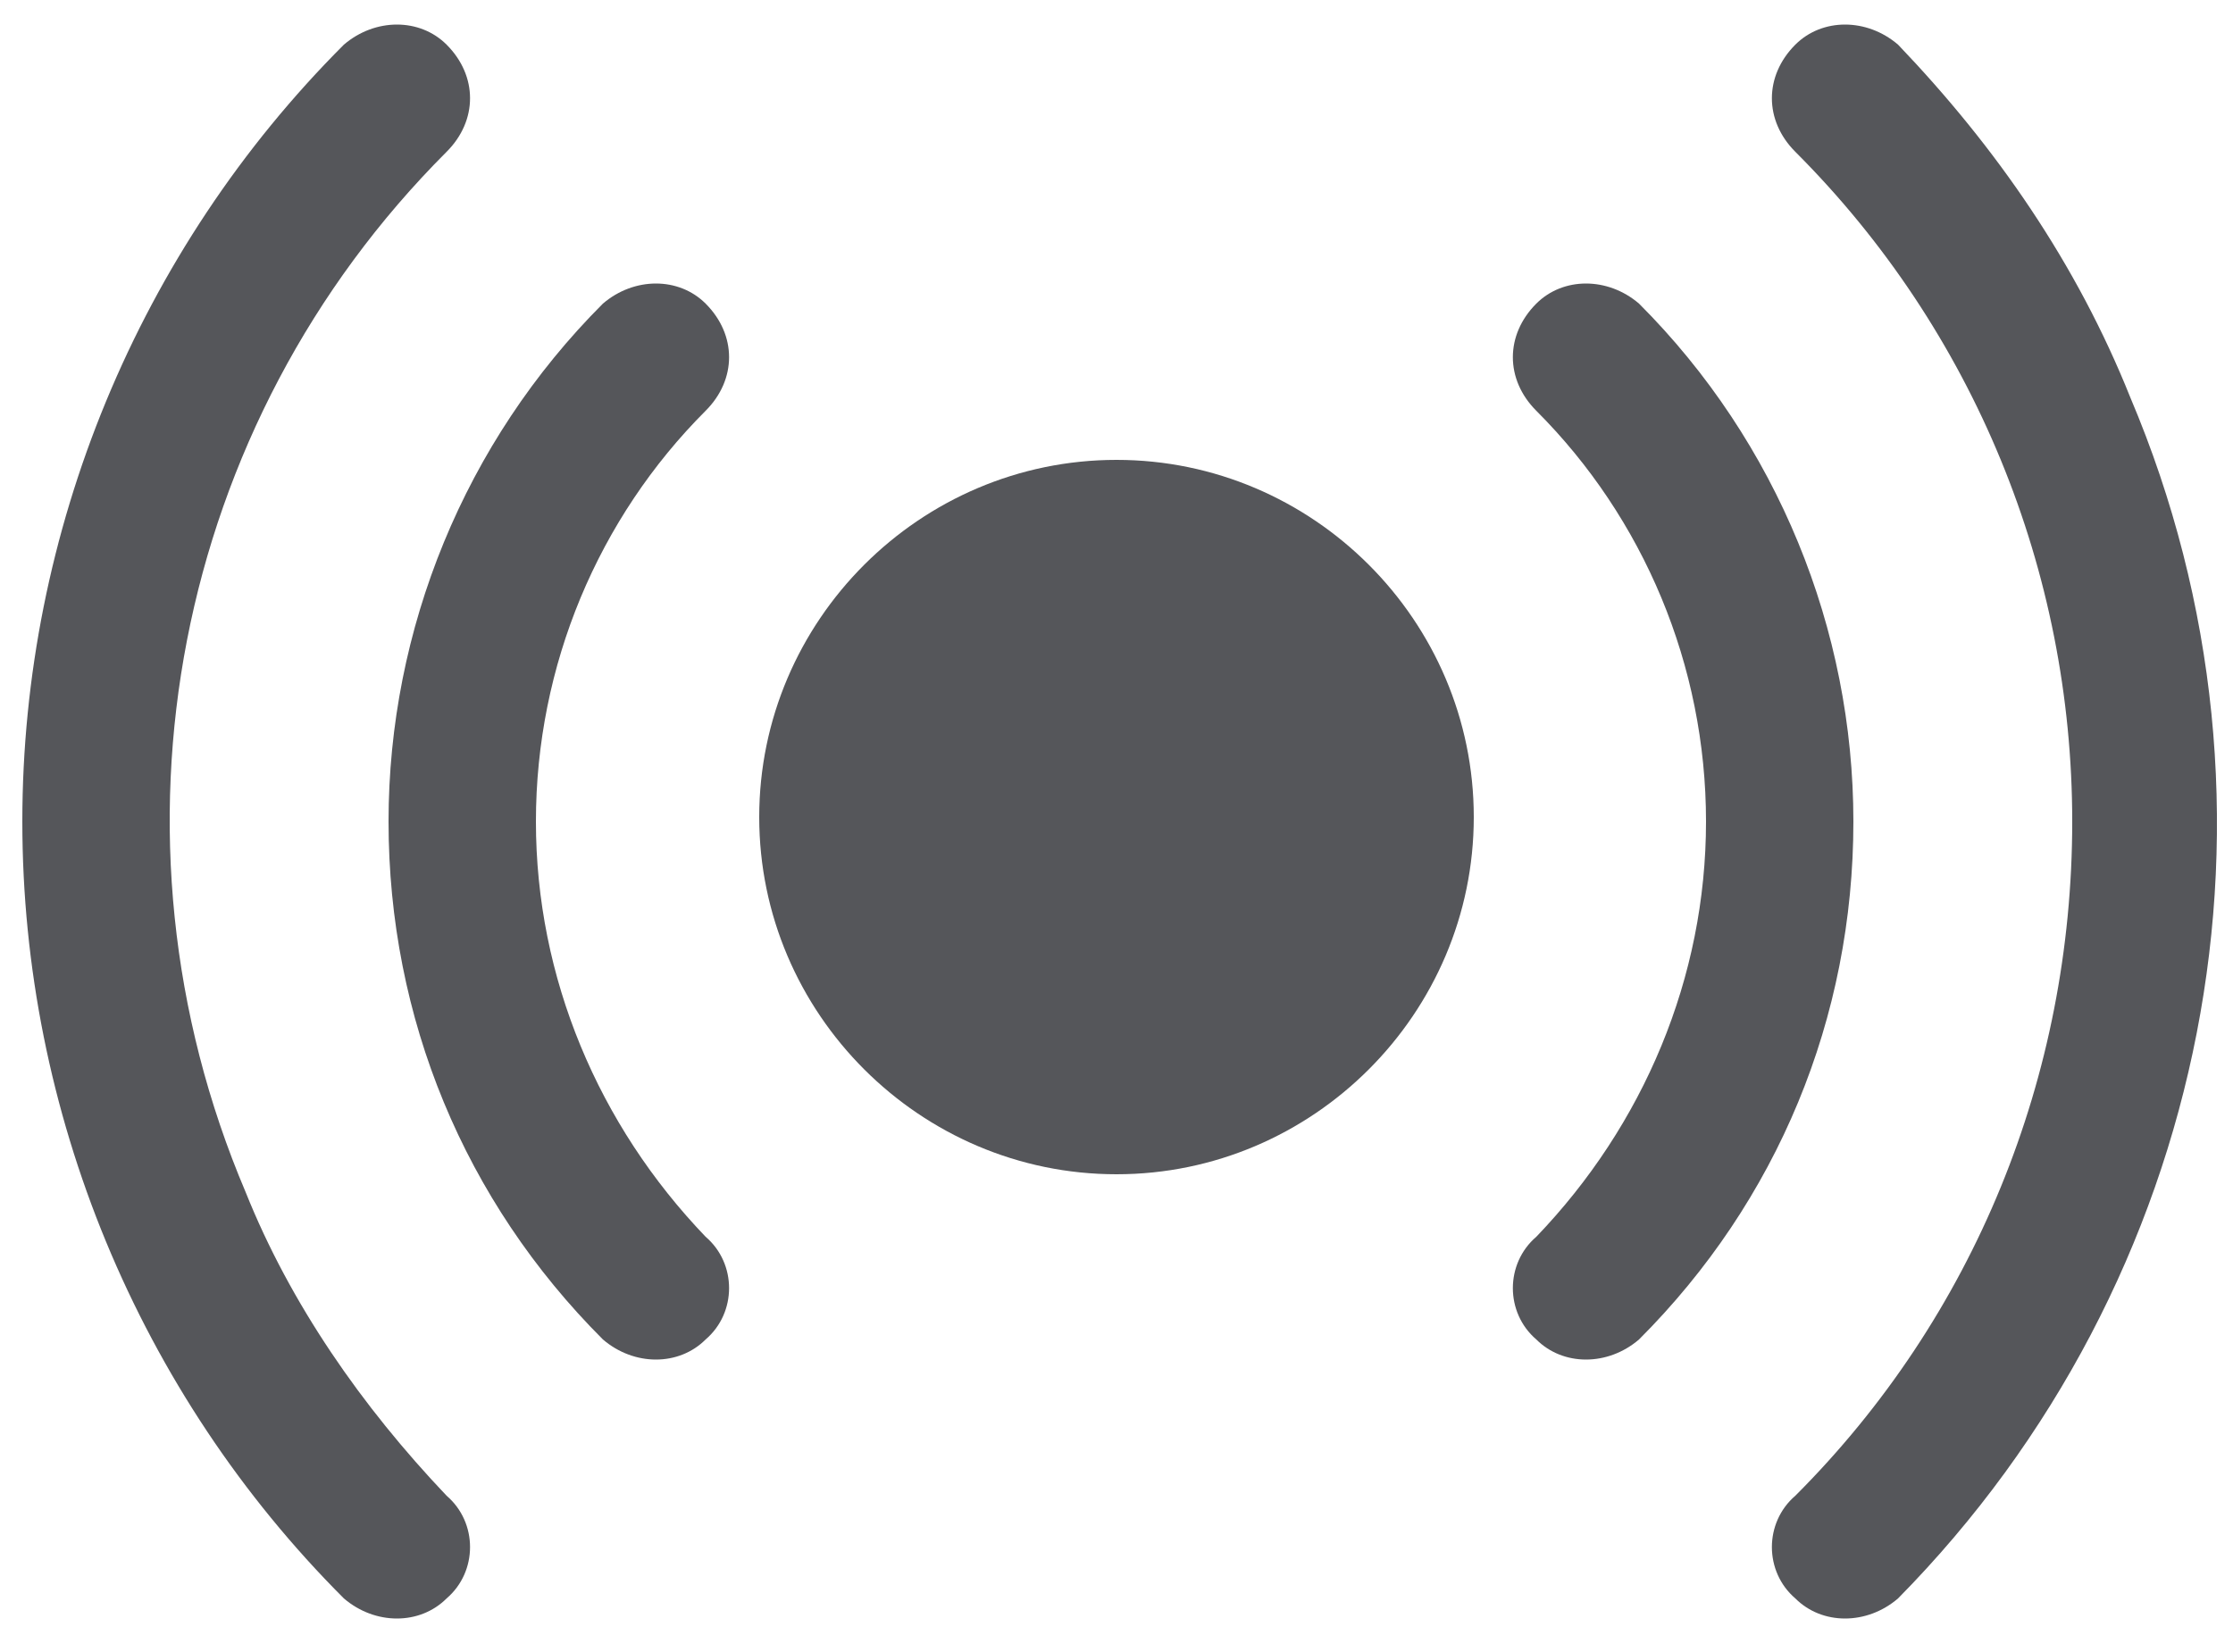 <svg version="1.2" xmlns="http://www.w3.org/2000/svg" viewBox="0 0 50 37" width="50" height="37">
	<title>New Project</title>
	<style>
		.s0 { fill: none } 
		.s1 { fill: #55565a } 
	</style>
	<g id="broadcast (1)">
		<path id="Rectangle 3833" class="s0" d="m-1-7.7h53v53h-53z"/>
		<path id="Ellipse 4" class="s1" d="m25 26.3c-4.4 0-8-3.6-8-8 0-4.4 3.6-8 8-8 4.4 0 8 3.6 8 8 0 4.4-3.6 8-8 8z"/>
		<path id="Path 4693" class="s1" d="m12 18.4c0 3.5 1.4 6.8 3.8 9.3 0.7 0.6 0.7 1.7 0 2.3-0.6 0.6-1.6 0.6-2.3 0-3.1-3.1-4.8-7.2-4.8-11.6 0-4.3 1.7-8.5 4.8-11.6 0.7-0.6 1.7-0.6 2.3 0 0.7 0.7 0.7 1.7 0 2.4-2.4 2.4-3.8 5.7-3.8 9.2zm24.7 11.6c-0.7 0.6-1.7 0.6-2.3 0-0.7-0.6-0.7-1.7 0-2.3 2.4-2.5 3.8-5.8 3.8-9.3 0-3.5-1.4-6.8-3.8-9.2-0.7-0.7-0.7-1.7 0-2.4 0.6-0.6 1.6-0.6 2.3 0 3.1 3.1 4.8 7.3 4.8 11.6 0 4.4-1.7 8.5-4.8 11.6z"/>
		<path id="Path 4694" class="s1" d="m10 33.5c0.7 0.6 0.7 1.7 0 2.3-0.6 0.6-1.6 0.6-2.3 0-4.6-4.6-7.2-10.9-7.2-17.4 0-6.5 2.6-12.8 7.2-17.4 0.7-0.6 1.7-0.6 2.3 0 0.7 0.7 0.7 1.7 0 2.4-6.1 6.1-7.9 15.3-4.5 23.3 1 2.5 2.6 4.8 4.5 6.8zm32.5 2.3c-0.7 0.6-1.7 0.6-2.3 0-0.7-0.6-0.7-1.7 0-2.3 4-4 6.2-9.4 6.2-15.1 0-5.6-2.2-11-6.2-15-0.7-0.7-0.7-1.7 0-2.4 0.6-0.6 1.6-0.6 2.3 0 2.2 2.3 4 4.9 5.2 7.9 3.9 9.2 1.8 19.8-5.2 26.9z"/>
	</g>
</svg>